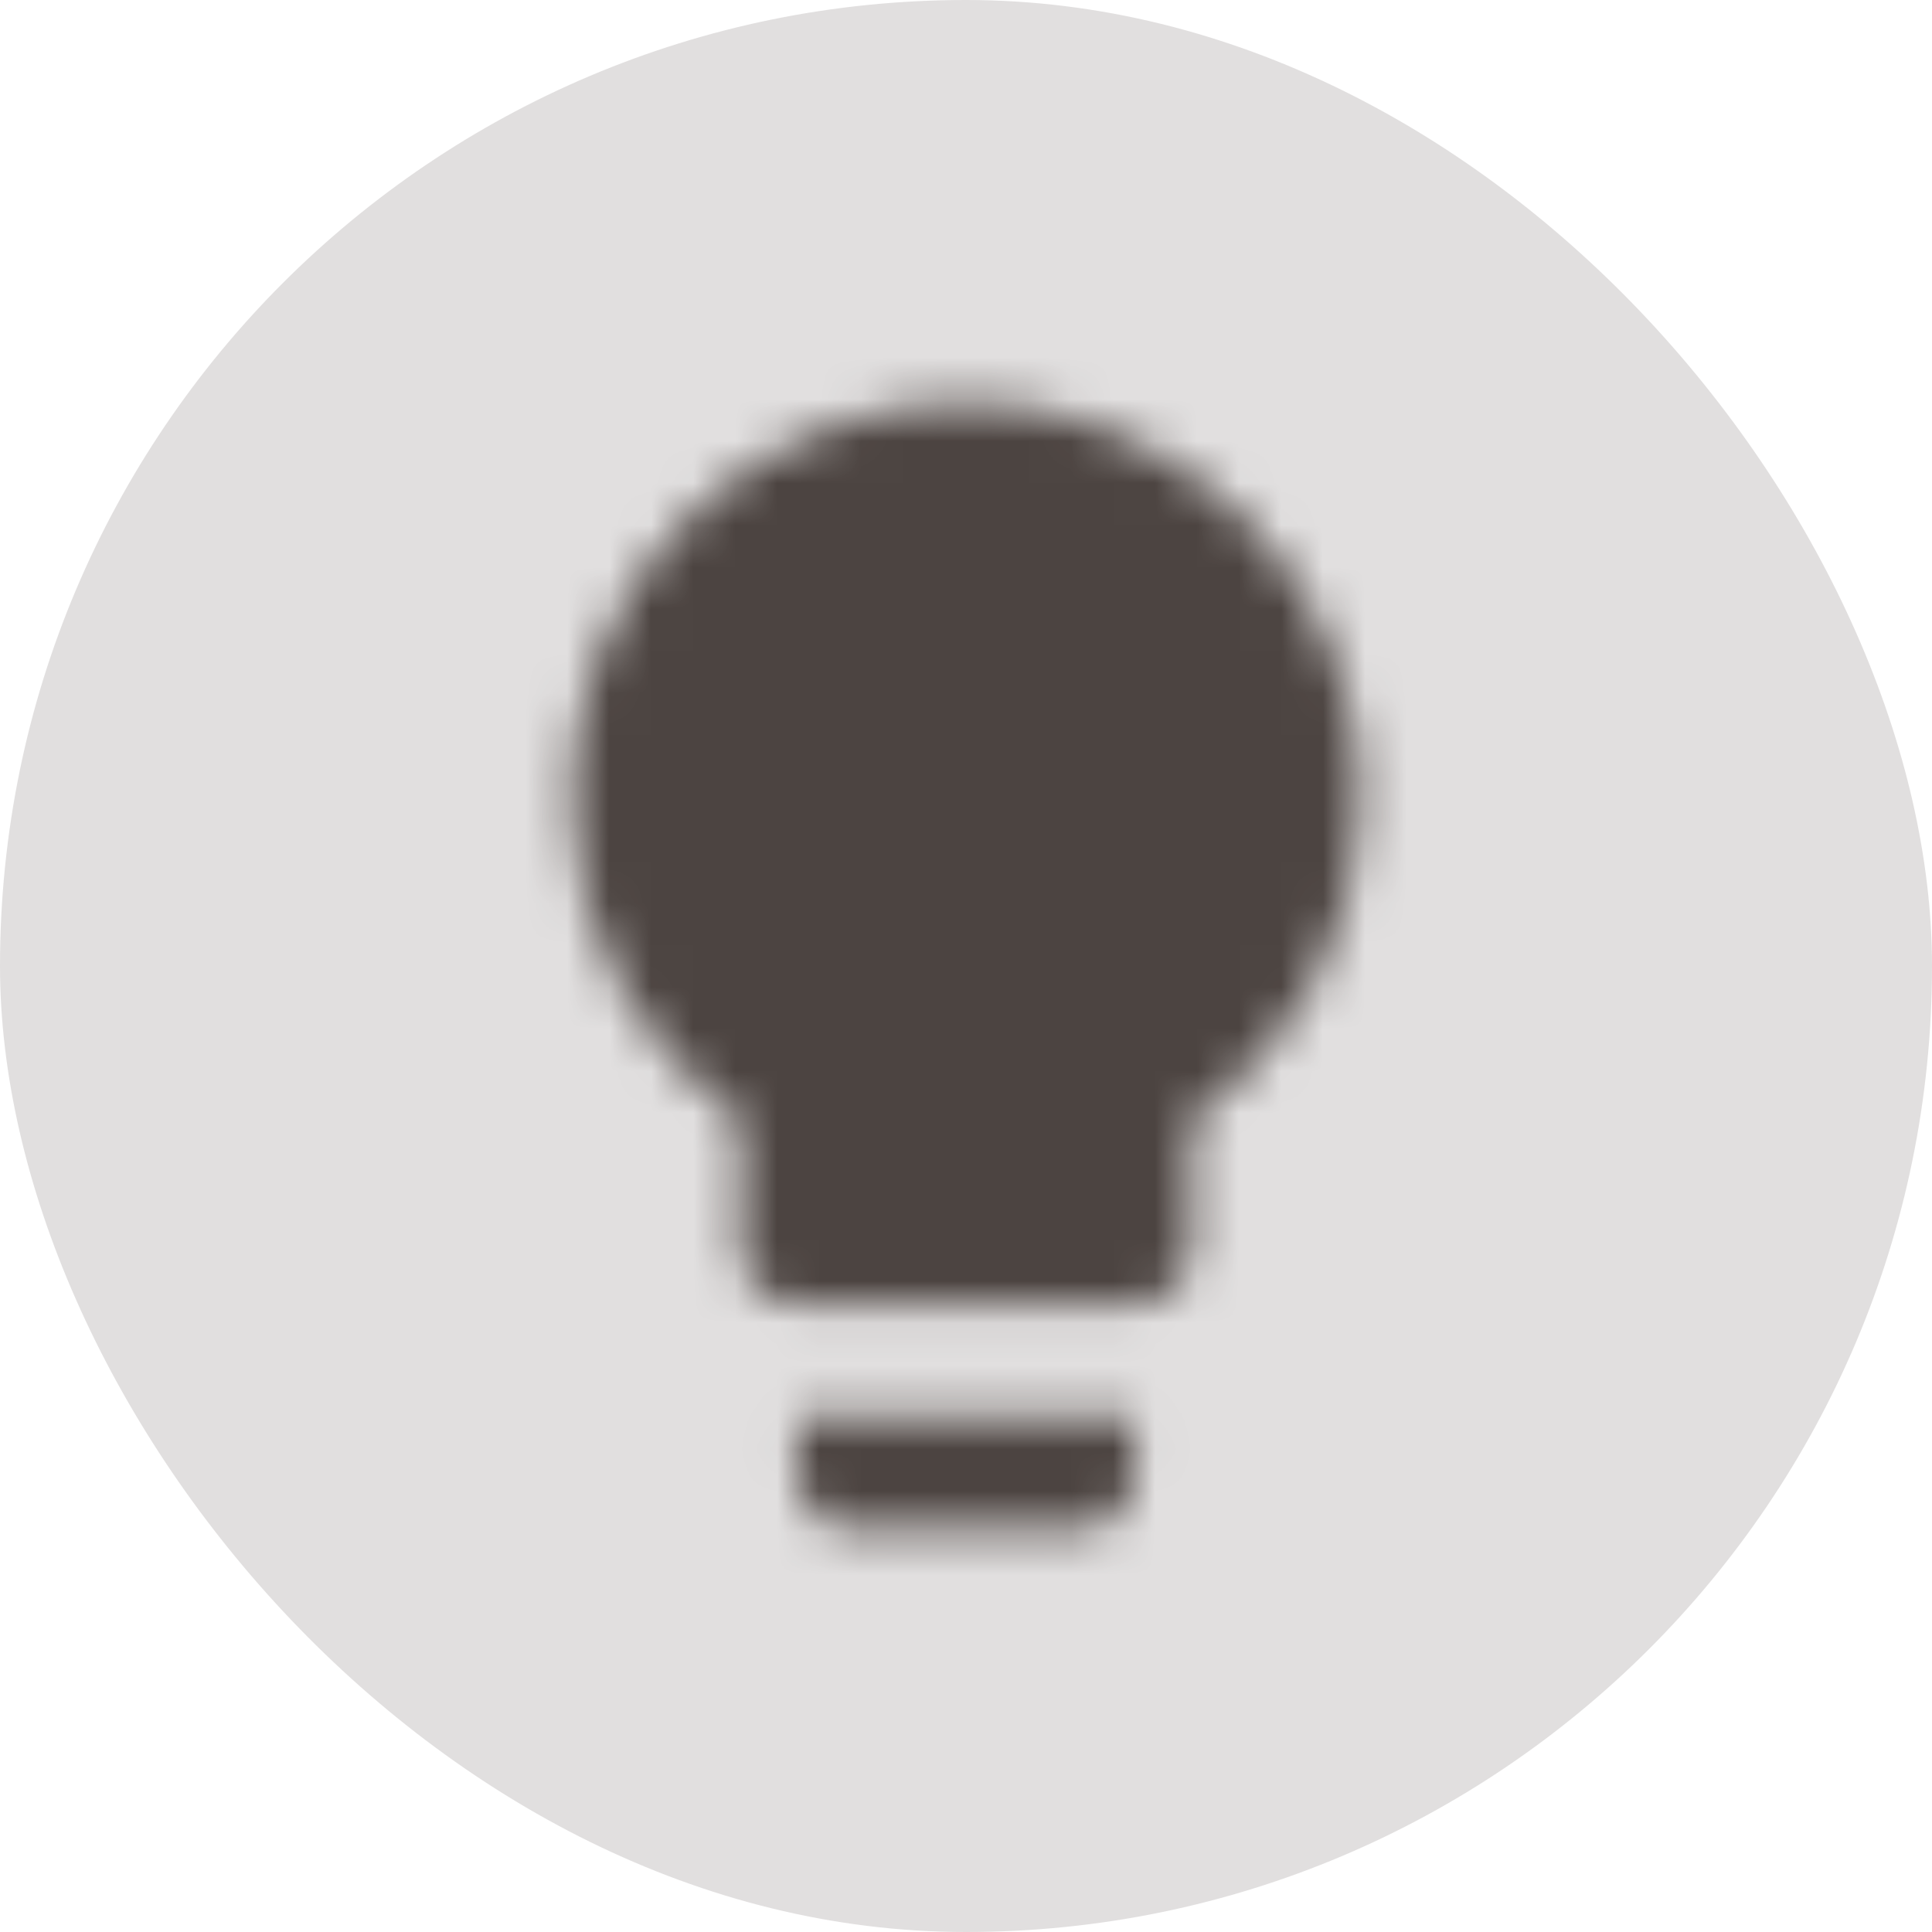 <svg width="46" height="46" viewBox="0 0 46 46" fill="none" xmlns="http://www.w3.org/2000/svg">
<rect width="46" height="46" rx="23" fill="#E1DFDF"/>
<mask id="mask0_27_345" style="mask-type:alpha" maskUnits="userSpaceOnUse" x="13" y="9" width="20" height="28">
<path d="M23 9.583C20.509 9.583 18.12 10.573 16.359 12.334C14.598 14.095 13.608 16.484 13.608 18.975C13.608 22.168 15.205 24.972 17.633 26.676V29.708C17.633 30.064 17.775 30.405 18.026 30.657C18.278 30.909 18.619 31.05 18.975 31.05H27.025C27.381 31.05 27.722 30.909 27.974 30.657C28.225 30.405 28.367 30.064 28.367 29.708V26.676C30.795 24.972 32.392 22.168 32.392 18.975C32.392 16.484 31.402 14.095 29.641 12.334C27.88 10.573 25.491 9.583 23 9.583ZM18.975 35.075C18.975 35.431 19.116 35.772 19.368 36.024C19.62 36.275 19.961 36.417 20.317 36.417H25.683C26.039 36.417 26.381 36.275 26.632 36.024C26.884 35.772 27.025 35.431 27.025 35.075V33.733H18.975V35.075Z" fill="#979797"/>
</mask>
<g mask="url(#mask0_27_345)">
<rect width="46" height="46" fill="#4C4441"/>
</g>
</svg>
